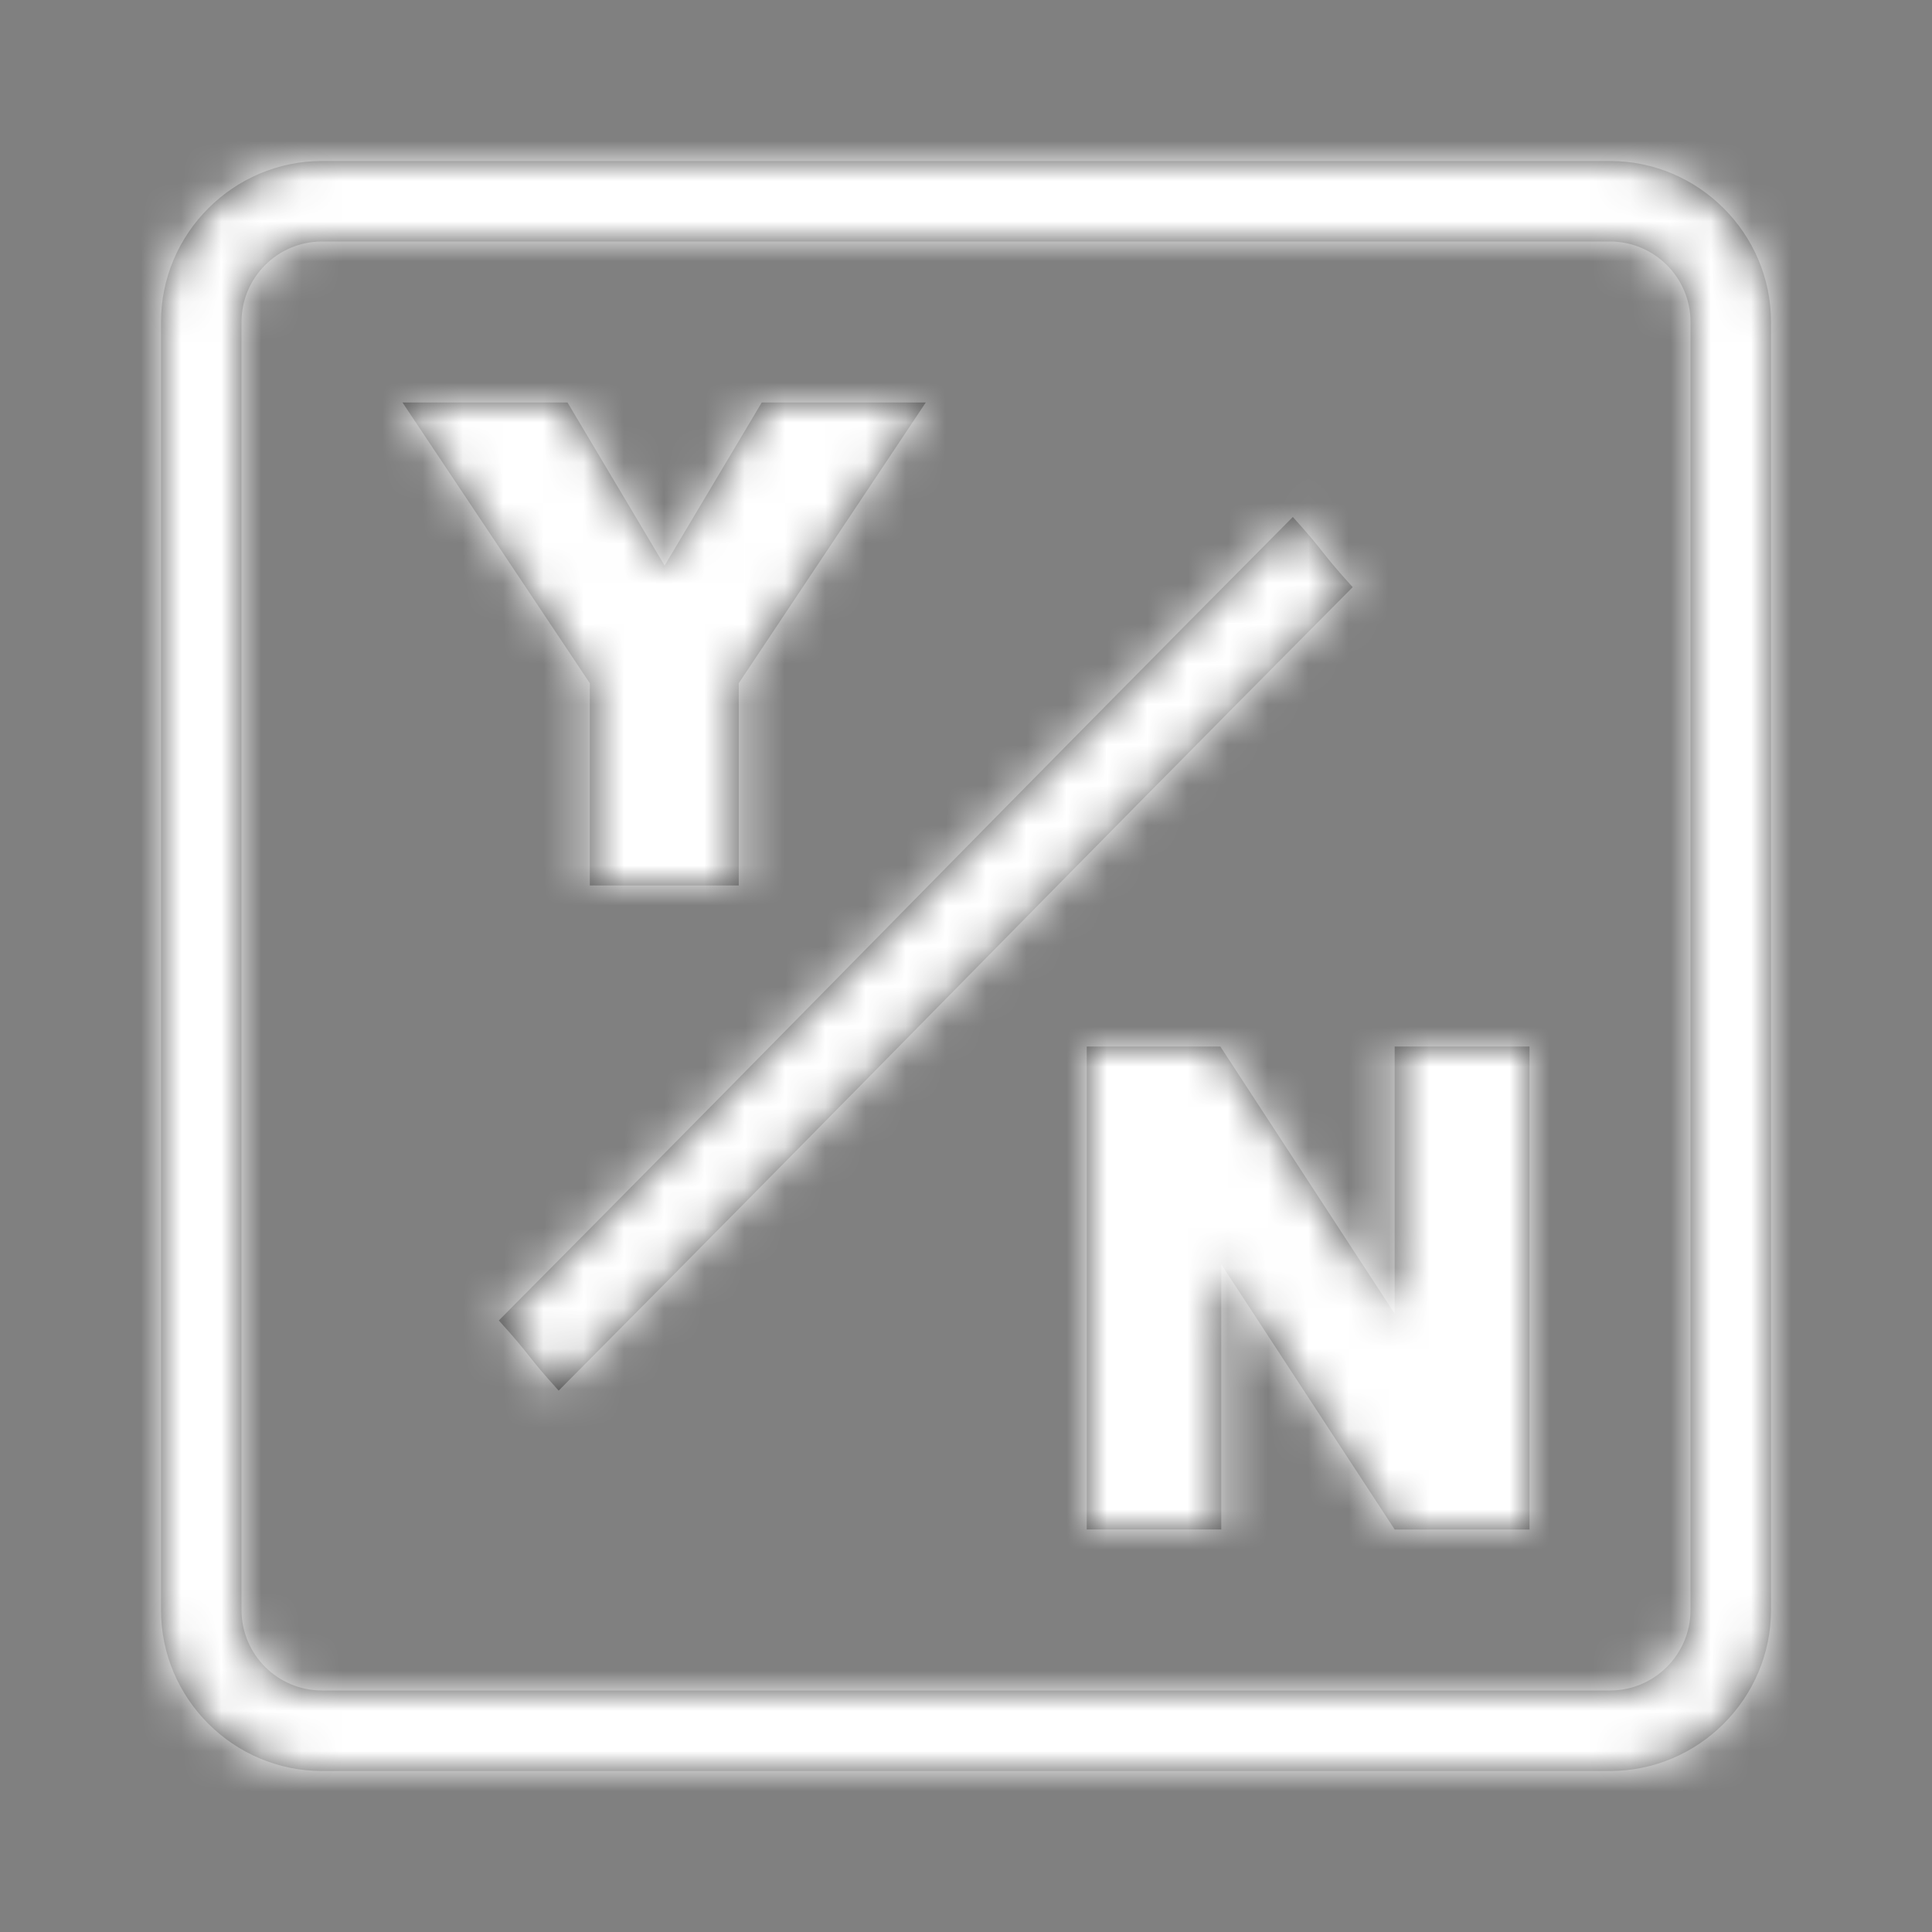 <svg xmlns="http://www.w3.org/2000/svg" xmlns:xlink="http://www.w3.org/1999/xlink" width="48" height="48" viewBox="0 0 48 48">
    <rect x="0" y="0" width="48" height="48" fill="#808080" stroke="none"/>
    <defs>
        <path id="a" d="M36 0H4C1.8 0 0 1.8 0 4v32c0 2.2 1.8 4 4 4h32c2.2 0 4-1.8 4-4V4c0-2.2-1.8-4-4-4zm2 36c0 1.103-.897 2-2 2H4c-1.103 0-2-.897-2-2V4c0-1.103.897-2 2-2h32c1.103 0 2 .897 2 2v32zM6 6l4.654 6.974V18h3.7v-5.026L19 6h-4.075l-2.413 4.052L10.1 6H6zm17 16v12h3.342v-6.59L30.65 34H34V22h-3.35v6.638L26.319 22H23zm6.607-11.412c-.838-.924-.656-.827-1.487-1.744-8.149 8.2-11.59 11.775-19.727 19.963.84.926.655.825 1.487 1.743 8.14-8.191 11.583-11.767 19.727-19.962z"/>
    </defs>
    <g fill="none" fill-rule="evenodd" transform="translate(-136 -8)">
        <g transform="translate(140 12)">
            <mask id="b" fill="#fff">
                <use xlink:href="#a"/>
            </mask>
            <use fill="#4A4A4A" fill-rule="nonzero" xlink:href="#a"/>
            <g fill="#FFF" mask="url(#b)">
                <path d="M-4-4h48v48H-4z"/>
            </g>
        </g>
    </g>
</svg>
